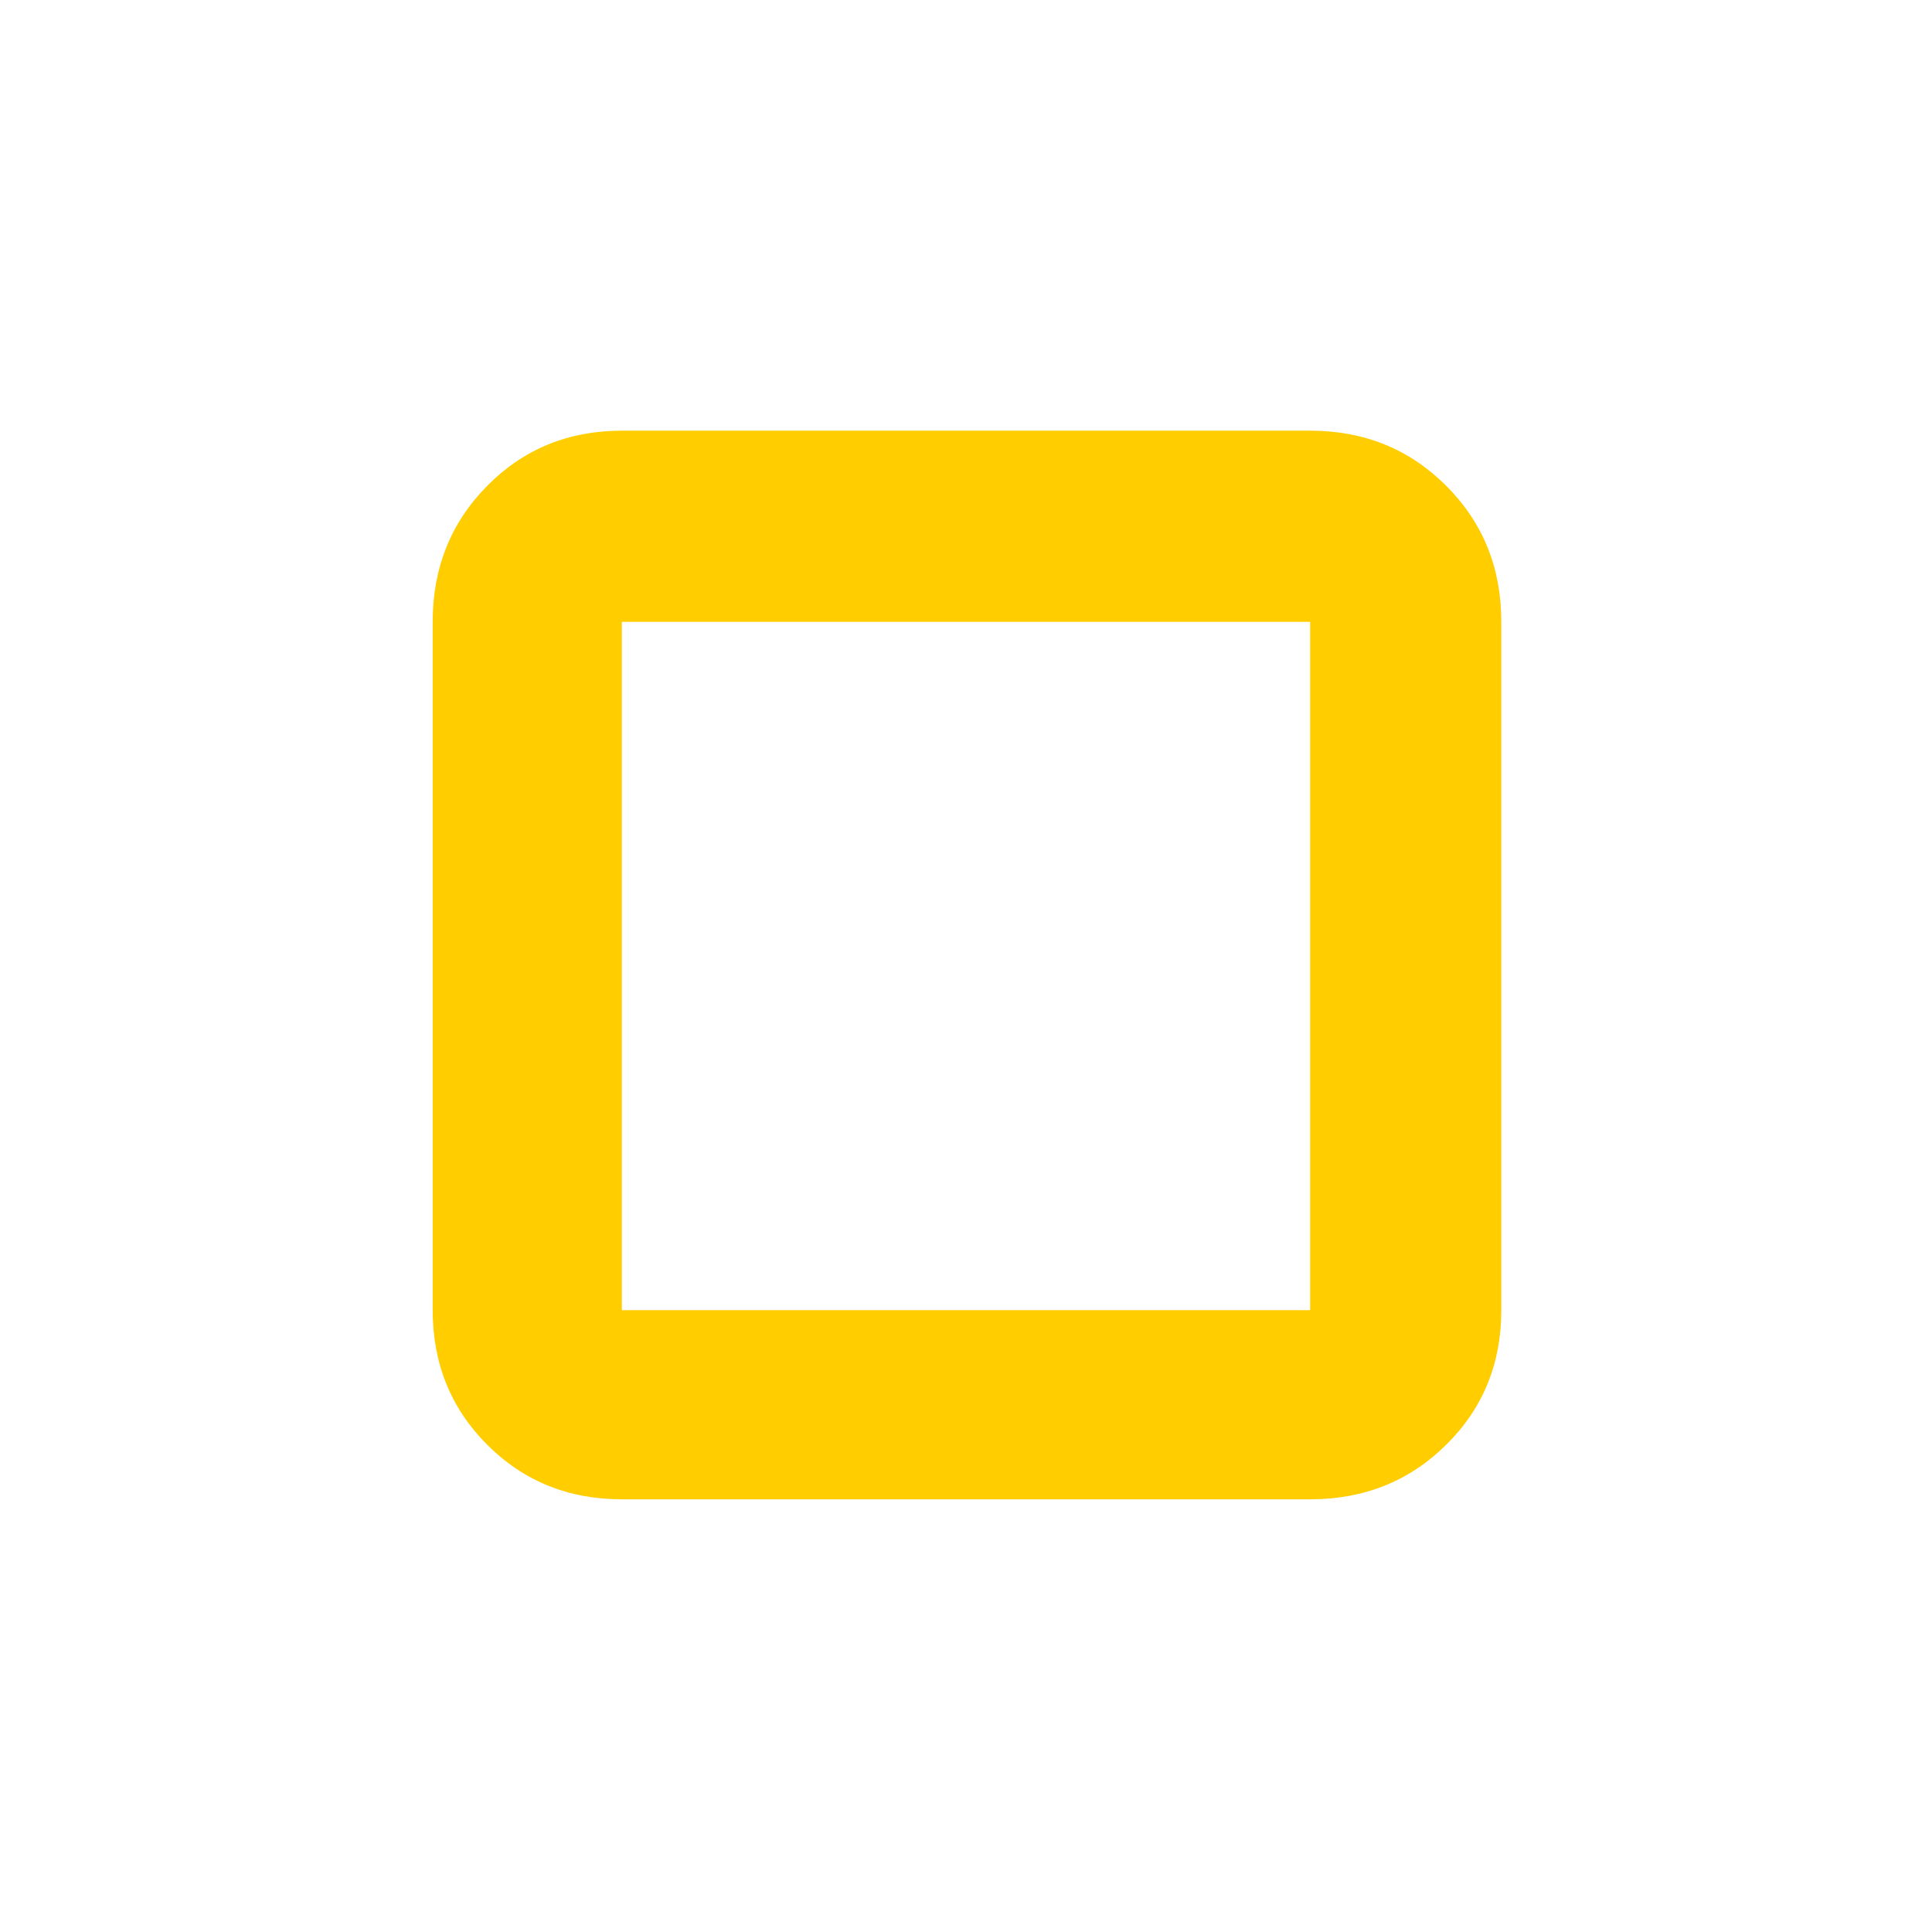 <svg xmlns="http://www.w3.org/2000/svg" height="48" viewBox="0 -960 960 960" width="48"><path fill="rgb(255, 205, 0)" d="M215-309v-342q0-40.21 27.1-67.61Q269.2-746 309-746h342q40.21 0 67.61 27.39Q746-691.21 746-651v342q0 39.8-27.39 66.9Q691.21-215 651-215H309q-39.8 0-66.9-27.1Q215-269.2 215-309Zm94 0h342v-342H309v342Zm171-171Z"/></svg>